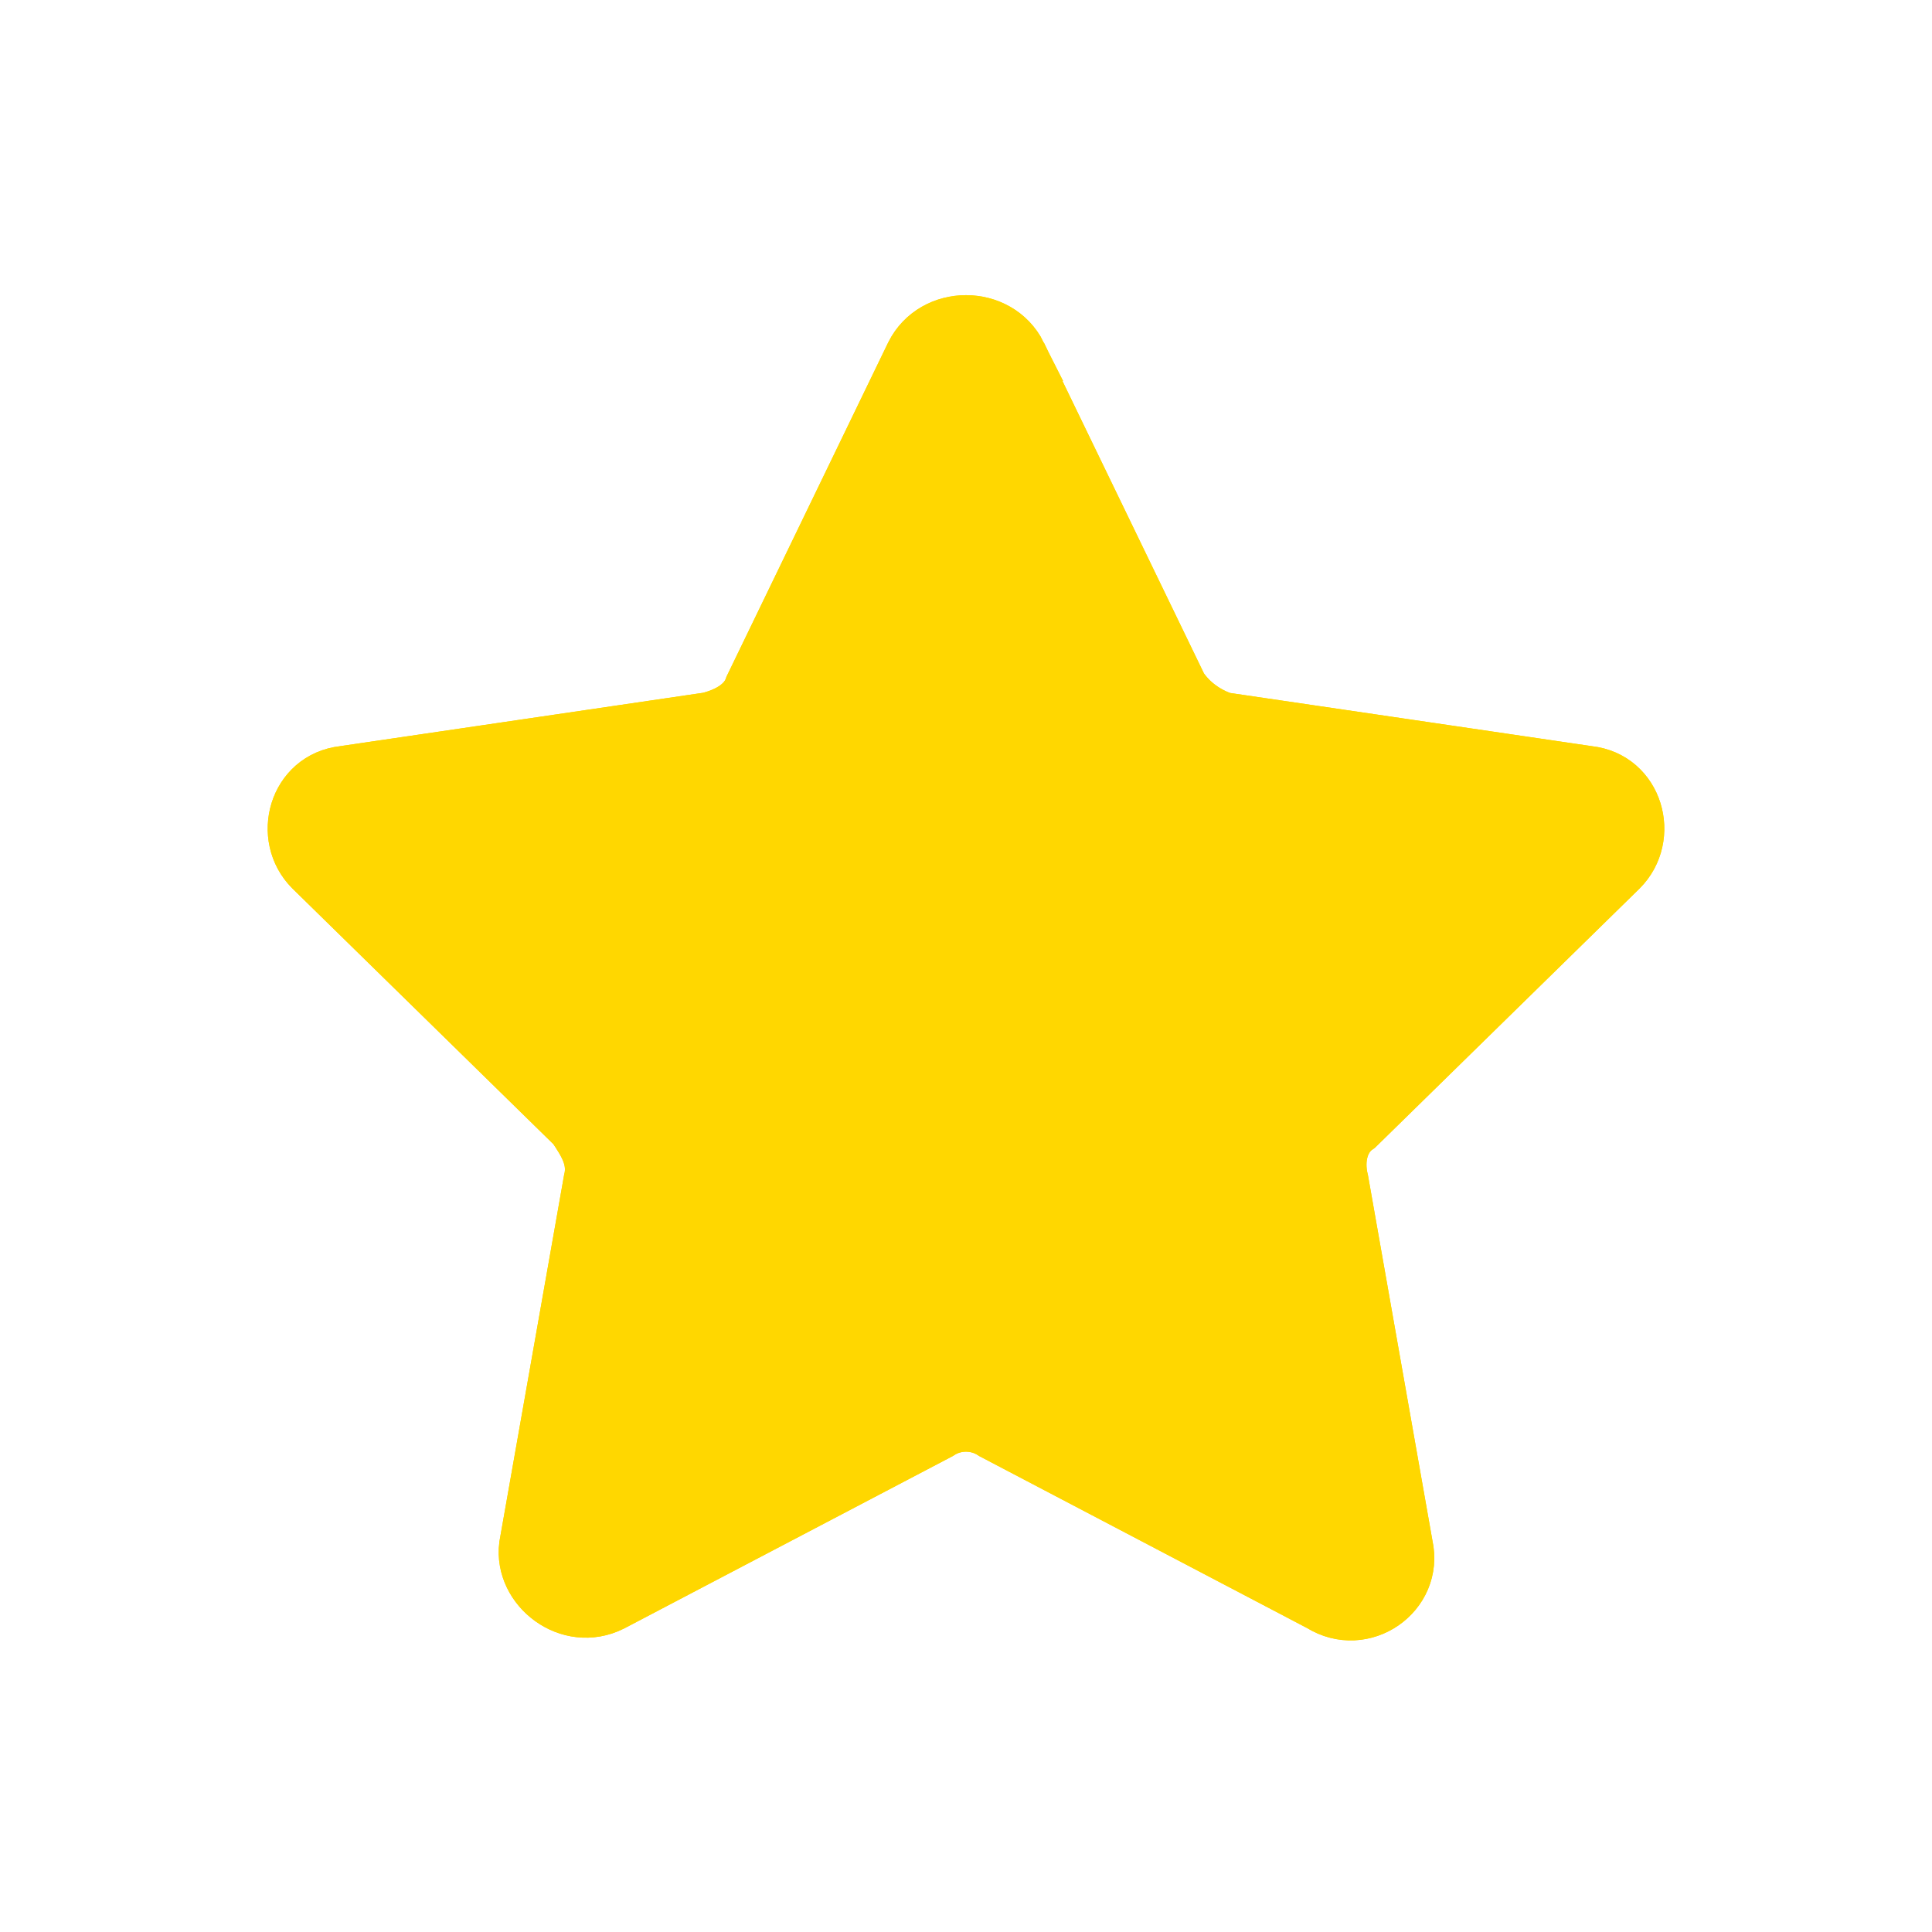 <?xml version="1.0" encoding="UTF-8"?>
<svg id="Layer_1" data-name="Layer 1" xmlns="http://www.w3.org/2000/svg" version="1.1" viewBox="0 0 36 36">
  <defs>
    <style>
      .cls-1 {
        fill: gold;
        stroke: gold;
        stroke-miterlimit: 10;
      }
    </style>
  </defs>
  <g id="Layer_1-2" data-name="Layer 1">
    <path class="cls-1" d="M19,6.6l3,6.2c.2.3.5.5.8.6l6.8,1c.9.1,1.2,1.2.6,1.8l-4.9,4.8c-.3.2-.4.6-.3,1l1.2,6.8c.2.9-.8,1.6-1.6,1.1l-6.1-3.2c-.3-.2-.7-.2-1,0l-6.1,3.2c-.8.4-1.7-.3-1.6-1.1l1.2-6.8c.1-.4-.1-.7-.3-1l-4.9-4.8c-.6-.6-.3-1.7.6-1.8l6.8-1c.4-.1.7-.3.8-.6l3-6.2c.4-.8,1.6-.8,2,0Z"/>
    <path class="cls-1" d="M19,6.6l3,6.2c.2.3.5.5.8.6l6.8,1c.9.1,1.2,1.2.6,1.8l-4.9,4.8c-.3.2-.4.6-.3,1l1.2,6.8c.2.9-.8,1.6-1.6,1.1l-6.1-3.2c-.3-.2-.7-.2-1,0l-6.1,3.2c-.8.4-1.7-.3-1.6-1.1l1.2-6.8c.1-.4-.1-.7-.3-1l-4.9-4.8c-.6-.6-.3-1.7.6-1.8l6.8-1c.4-.1.7-.3.8-.6l3-6.2c.4-.8,1.6-.8,2,0Z"/>
  </g>
</svg>